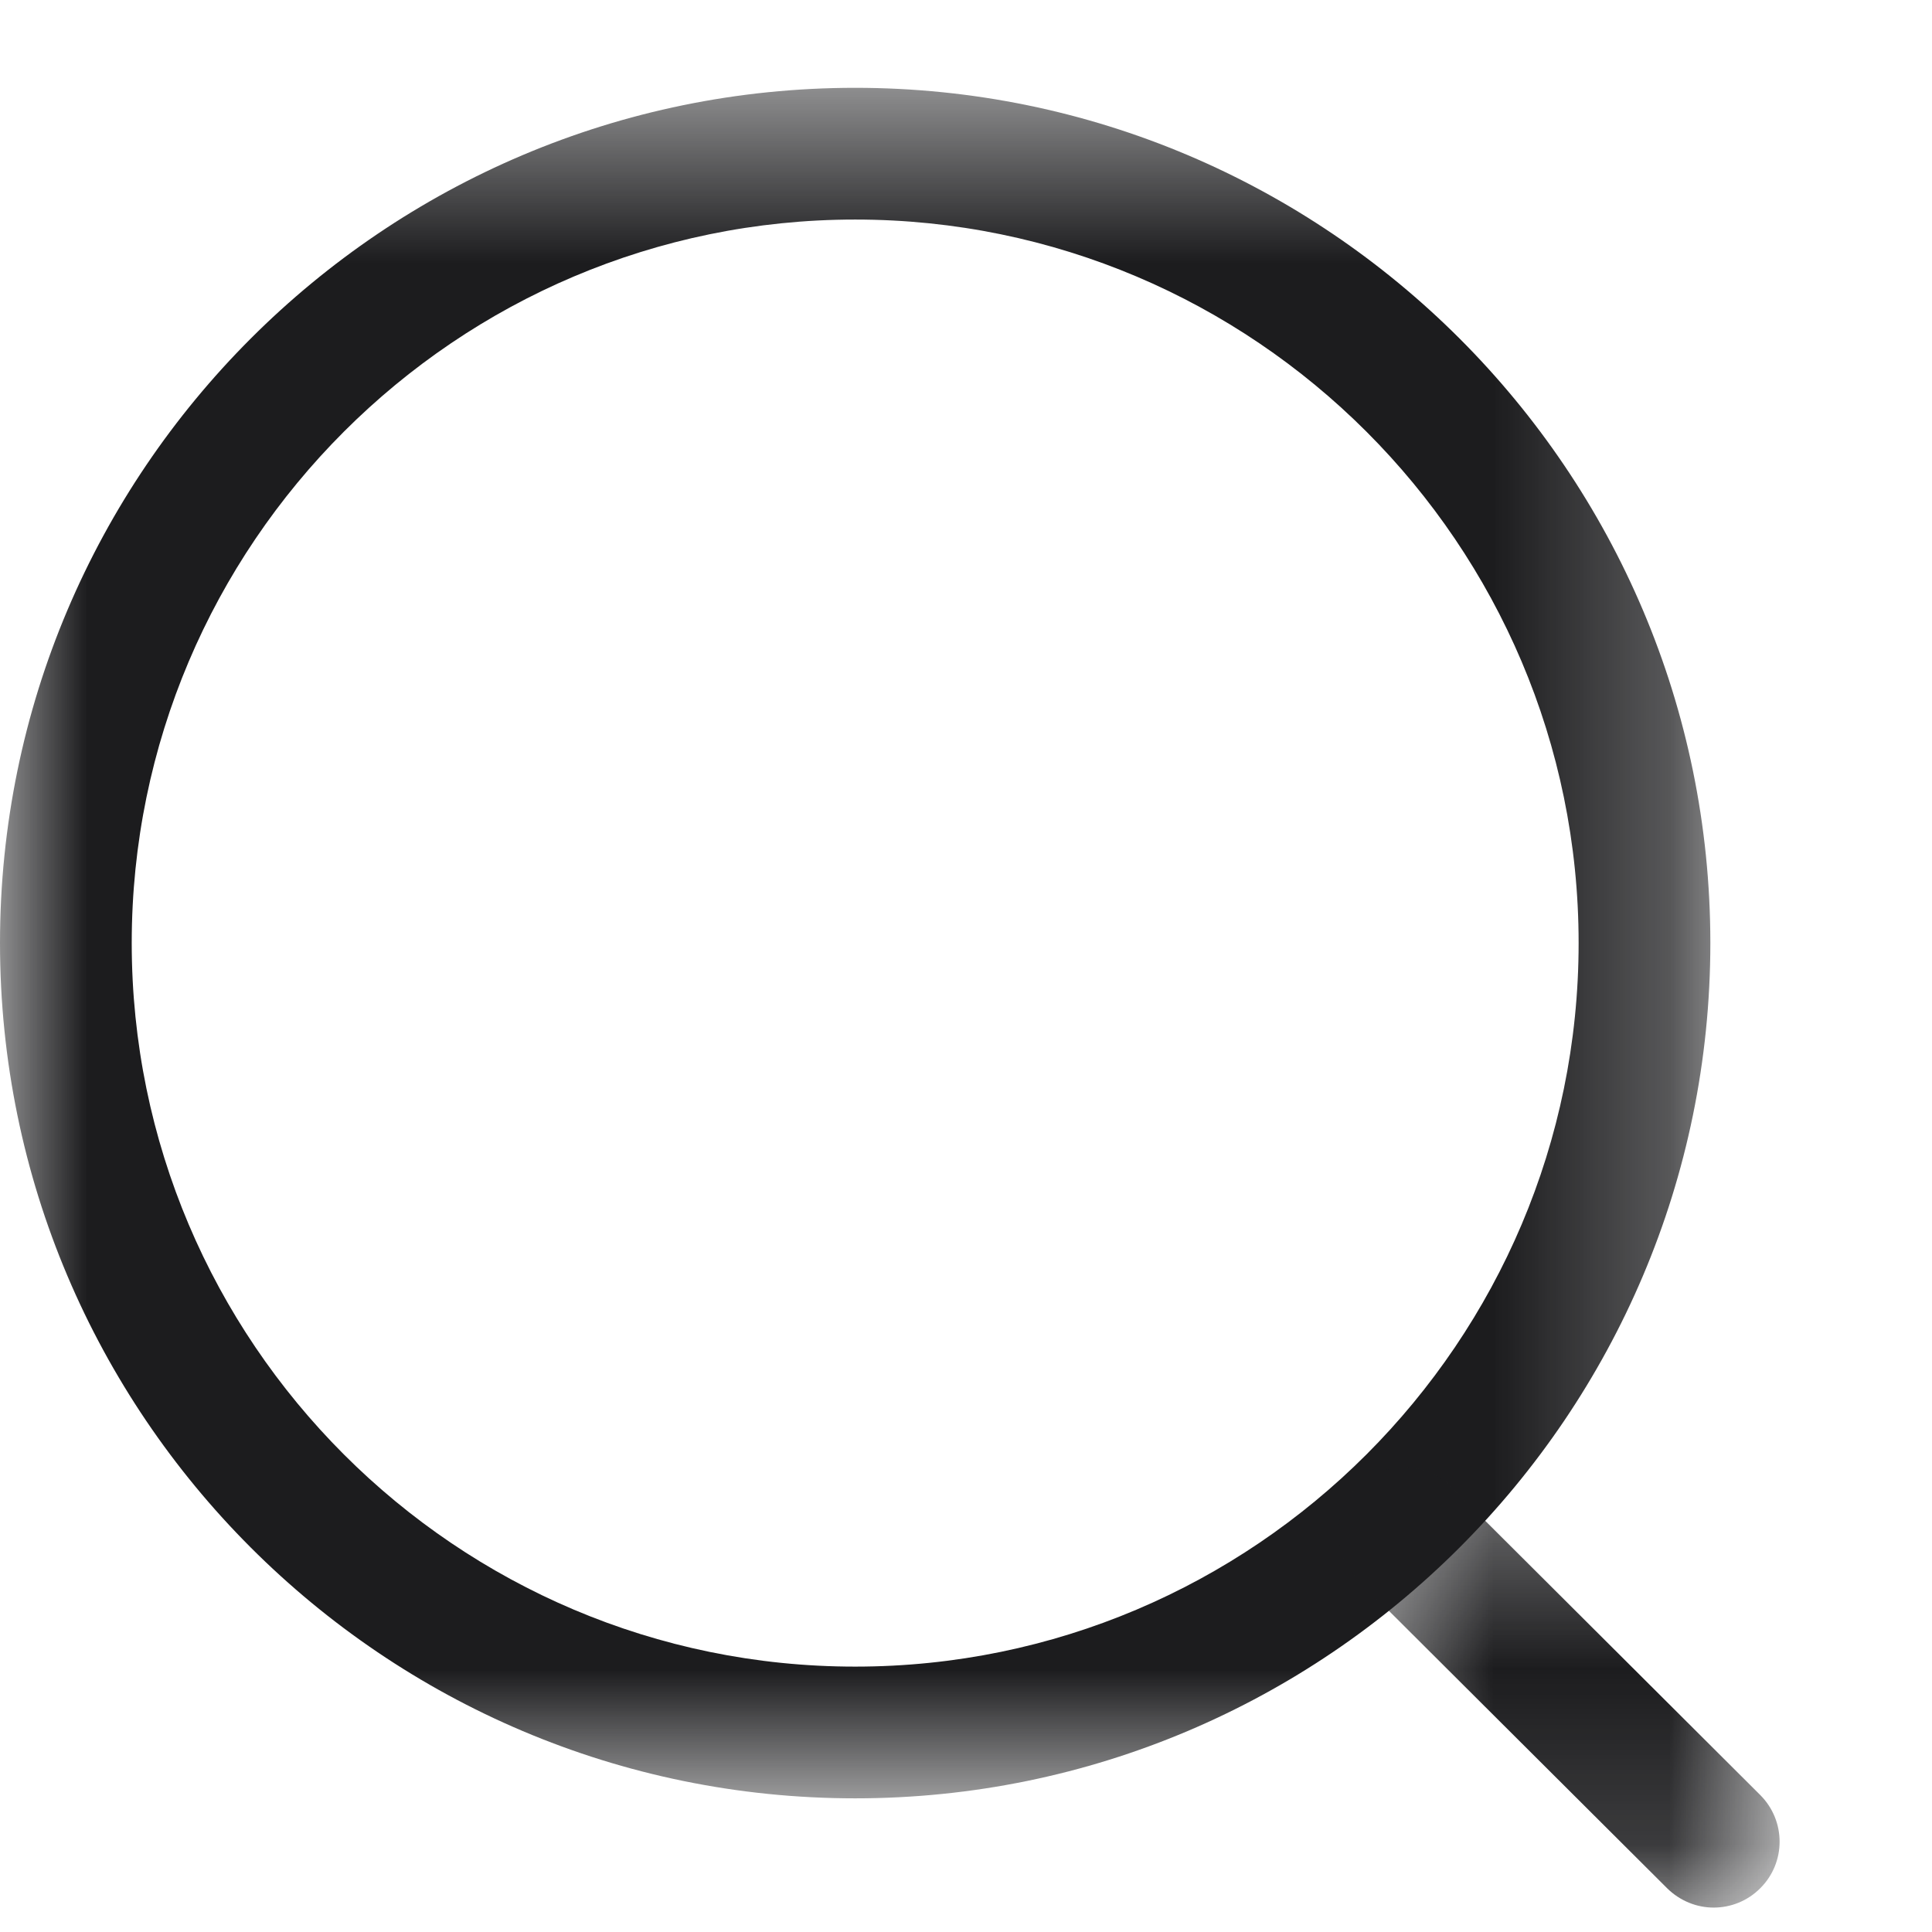 <svg width="11" height="11" viewBox="0 0 11 11" fill="none" xmlns="http://www.w3.org/2000/svg">
<g id="Search">
<g id="Group 3">
<mask id="mask0_778_397" style="mask-type:luminance" maskUnits="userSpaceOnUse" x="0" y="0" width="10" height="11">
<path id="Clip 2" fill-rule="evenodd" clip-rule="evenodd" d="M0 0.5H9.738V10.239H0V0.5Z" fill="white"/>
</mask>
<g mask="url(#mask0_778_397)">
<path id="Fill 1" fill-rule="evenodd" clip-rule="evenodd" d="M4.869 1.25C2.598 1.25 0.75 3.098 0.75 5.369C0.75 7.641 2.598 9.489 4.869 9.489C7.14 9.489 8.988 7.641 8.988 5.369C8.988 3.098 7.14 1.25 4.869 1.25ZM4.869 10.239C2.184 10.239 -0 8.054 -0 5.369C-0 2.684 2.184 0.5 4.869 0.5C7.554 0.5 9.738 2.684 9.738 5.369C9.738 8.054 7.554 10.239 4.869 10.239Z" fill="#1C1C1E"/>
</g>
</g>
<g id="Group 6">
<mask id="mask1_778_397" style="mask-type:luminance" maskUnits="userSpaceOnUse" x="7" y="8" width="4" height="3">
<path id="Clip 5" fill-rule="evenodd" clip-rule="evenodd" d="M7.62 8.354H10.132V10.861H7.62V8.354Z" fill="white"/>
</mask>
<g mask="url(#mask1_778_397)">
<path id="Fill 4" fill-rule="evenodd" clip-rule="evenodd" d="M9.757 10.861C9.662 10.861 9.566 10.824 9.492 10.751L7.73 8.994C7.584 8.848 7.583 8.61 7.73 8.464C7.876 8.316 8.113 8.317 8.26 8.463L10.022 10.22C10.169 10.367 10.169 10.604 10.023 10.75C9.95 10.824 9.853 10.861 9.757 10.861Z" fill="#1C1C1E"/>
</g>
</g>
</g>
</svg>
